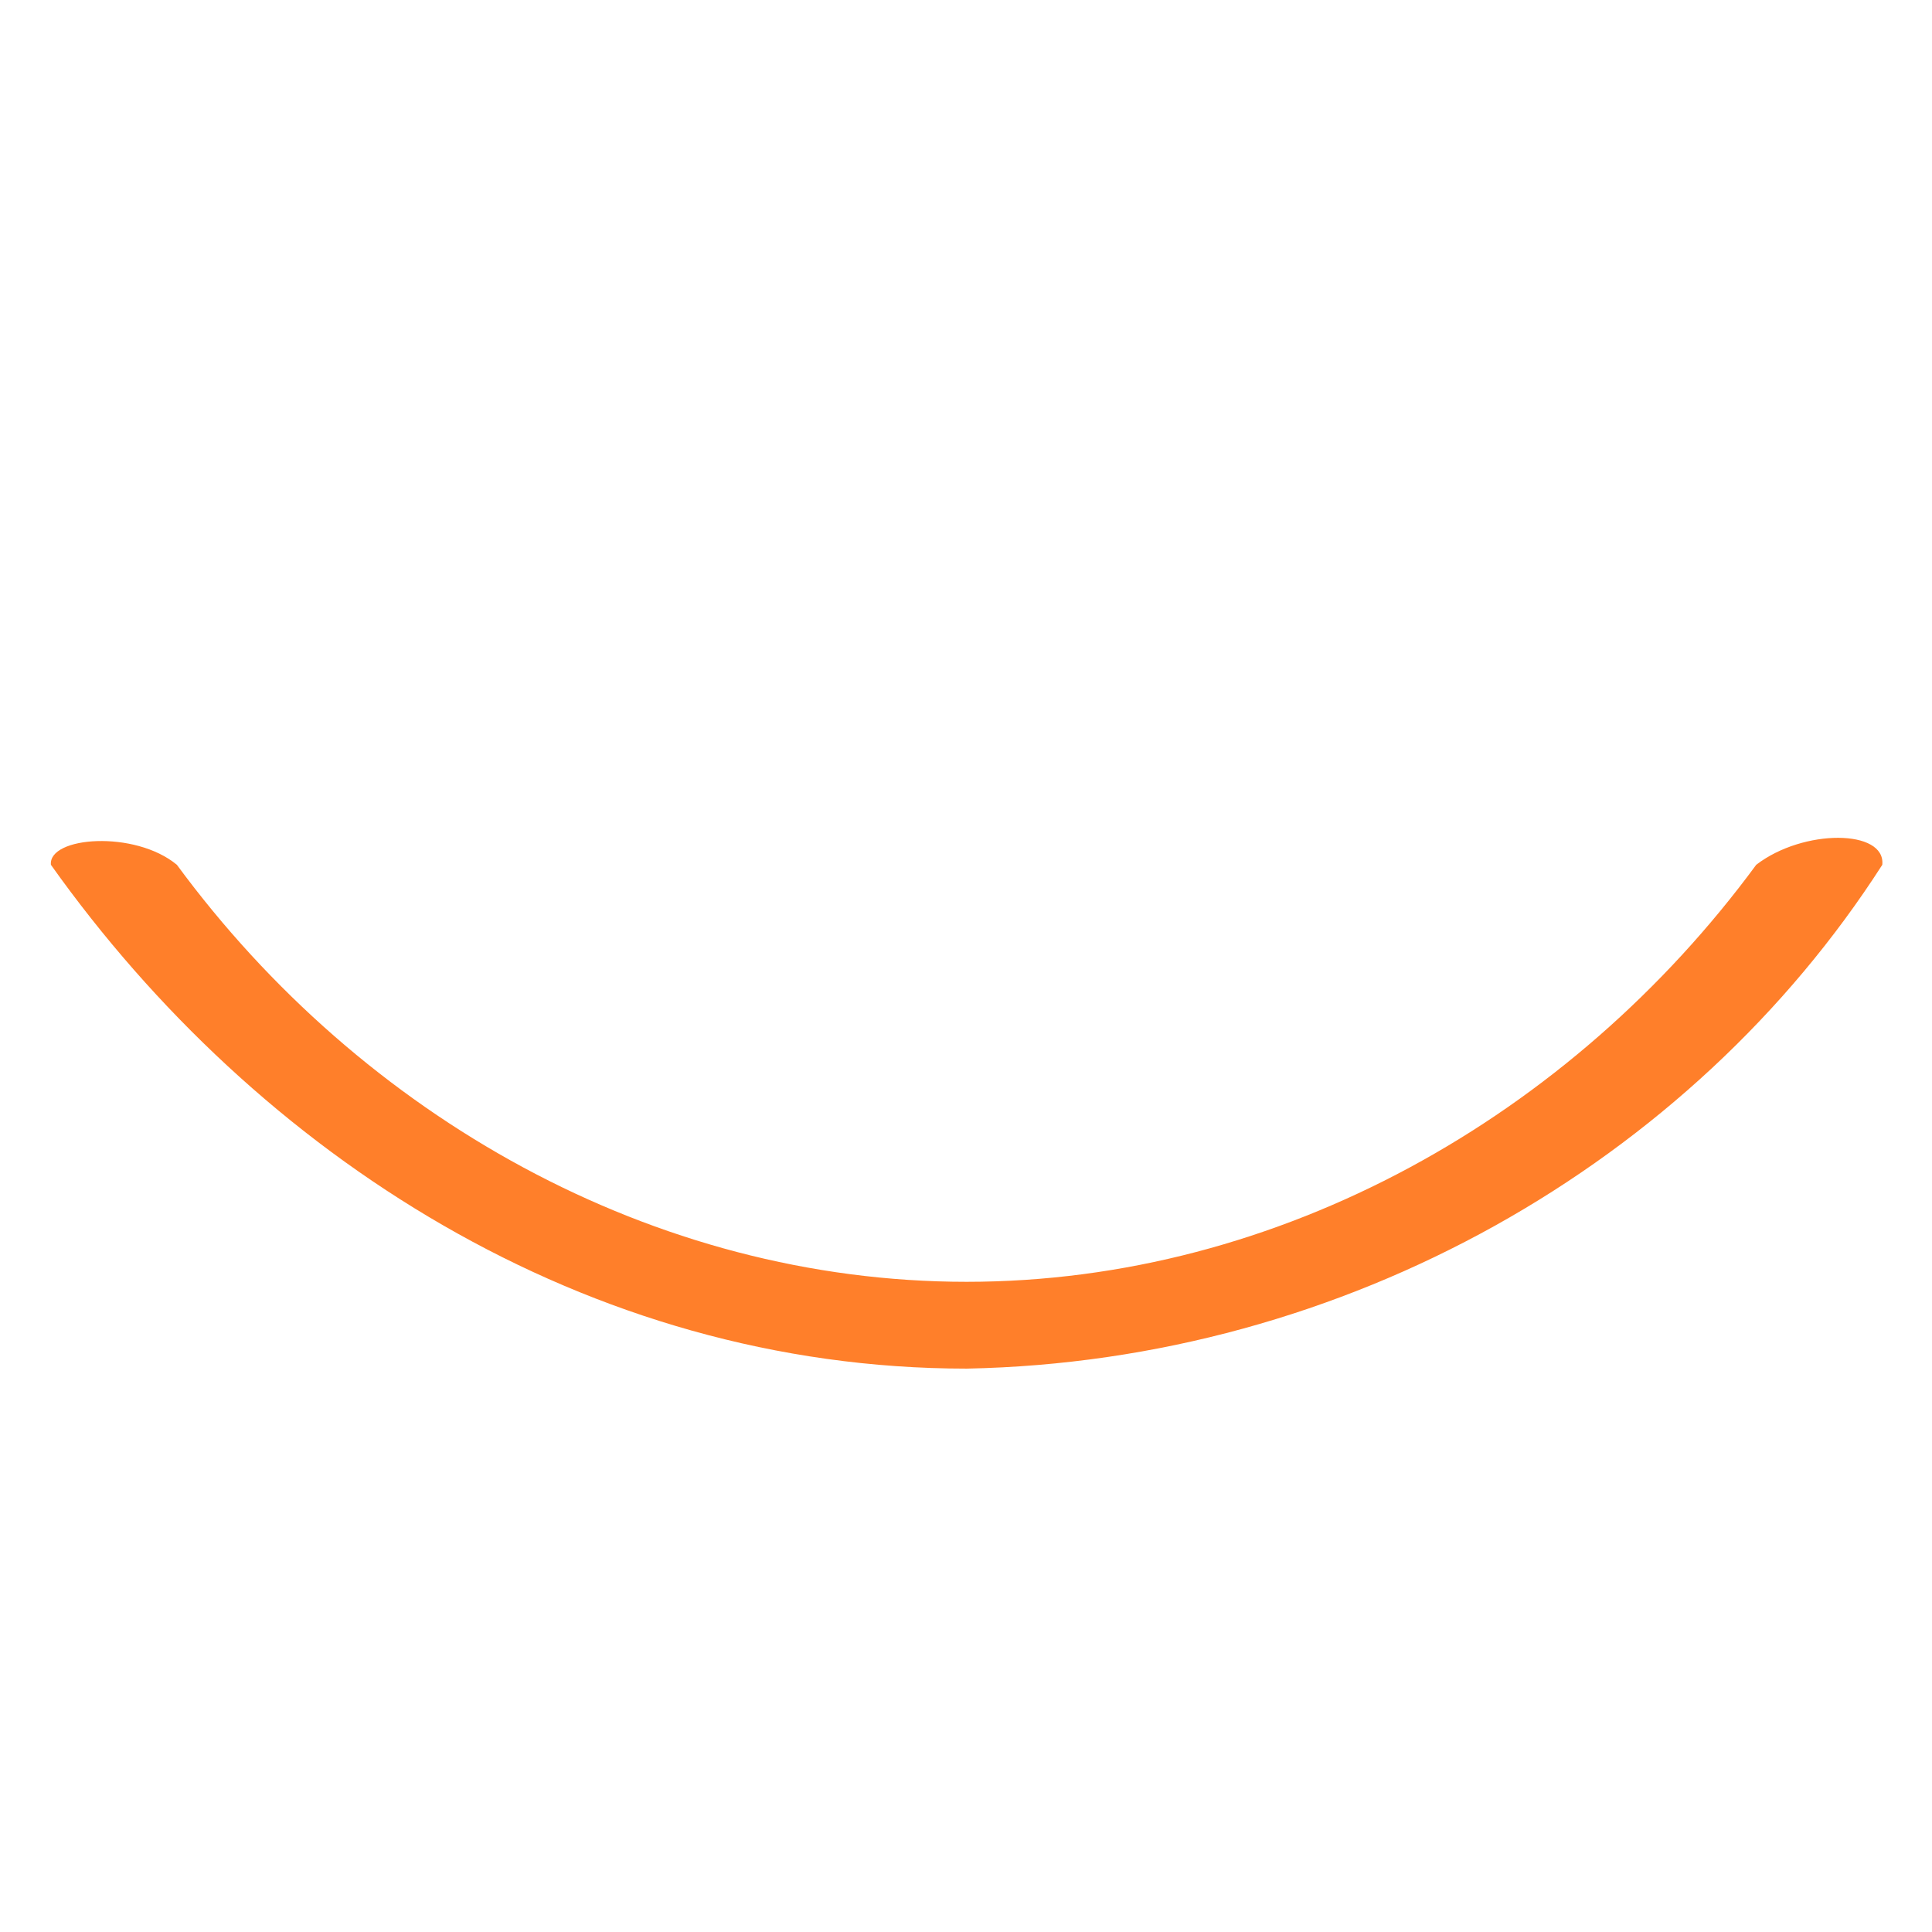 <?xml version="1.0" encoding="UTF-8" standalone="no"?>
<svg
   width="64"
   height="64"
   version="1.1"
   viewBox="0 0 48 48"
   id="svg145"
   sodipodi:docname="eye_closed.svg"
   inkscape:version="1.2.2 (732a01da63, 2022-12-09)"
   xmlns:inkscape="http://www.inkscape.org/namespaces/inkscape"
   xmlns:sodipodi="http://sodipodi.sourceforge.net/DTD/sodipodi-0.dtd"
   xmlns="http://www.w3.org/2000/svg"
   xmlns:svg="http://www.w3.org/2000/svg">
  <sodipodi:namedview
     id="namedview147"
     pagecolor="#ffffff"
     bordercolor="#000000"
     borderopacity="0.25"
     inkscape:showpageshadow="2"
     inkscape:pageopacity="0.0"
     inkscape:pagecheckerboard="0"
     inkscape:deskcolor="#d1d1d1"
     inkscape:document-units="pt"
     showgrid="false"
     inkscape:zoom="14.211429"
     inkscape:cx="20.828307"
     inkscape:cy="26.668676"
     inkscape:window-width="1920"
     inkscape:window-height="1009"
     inkscape:window-x="1912"
     inkscape:window-y="-8"
     inkscape:window-maximized="1"
     inkscape:current-layer="svg145" />
  <defs
     id="defs65">
    <symbol
       id="g"
       overflow="visible">
      <path
         d="m 23.453,-1.406 c -1.211,0.625 -2.469,1.102 -3.781,1.422 -1.312,0.32 -2.684,0.484 -4.109,0.484 -4.25,0 -7.617,-1.188 -10.094,-3.562 -2.481,-2.375 -3.719,-5.598 -3.719,-9.672 0,-4.07 1.238,-7.297 3.719,-9.672 2.477,-2.383 5.844,-3.578 10.094,-3.578 1.426,0 2.797,0.164 4.109,0.484 1.312,0.324 2.57,0.797 3.781,1.422 v 5.281 c -1.219,-0.832 -2.422,-1.441 -3.609,-1.828 -1.188,-0.383 -2.438,-0.578 -3.75,-0.578 -2.344,0 -4.188,0.75 -5.531,2.25 -1.344,1.5 -2.016,3.574 -2.016,6.219 0,2.637 0.672,4.711 2.016,6.219 1.344,1.5 3.188,2.25 5.531,2.25 1.312,0 2.562,-0.191 3.75,-0.578 1.188,-0.395 2.391,-1.008 3.609,-1.844 z"
         id="path2" />
    </symbol>
    <symbol
       id="c"
       overflow="visible">
      <path
         d="m 17.156,-13.922 c -0.531,-0.25 -1.062,-0.43 -1.594,-0.547 -0.531,-0.125 -1.062,-0.188 -1.594,-0.188 -1.574,0 -2.789,0.508 -3.641,1.516 -0.844,1 -1.266,2.445 -1.266,4.328 v 8.812 h -6.125 v -19.141 h 6.125 v 3.141 c 0.781,-1.25 1.68,-2.16 2.703,-2.734 1.02,-0.582 2.242,-0.875 3.672,-0.875 0.195,0 0.414,0.012 0.656,0.031 0.238,0.023 0.586,0.059 1.047,0.109 z"
         id="path5" />
    </symbol>
    <symbol
       id="a"
       overflow="visible">
      <path
         d="m 22.047,-9.625 v 1.75 H 7.735 c 0.156,1.438 0.676,2.516 1.562,3.234 0.883,0.711 2.125,1.062 3.719,1.062 1.289,0 2.609,-0.188 3.953,-0.562 1.352,-0.383 2.742,-0.961 4.172,-1.734 v 4.719 c -1.449,0.543 -2.898,0.953 -4.344,1.234 -1.449,0.281 -2.898,0.422 -4.344,0.422 -3.461,0 -6.152,-0.879 -8.078,-2.641 -1.918,-1.758 -2.875,-4.227 -2.875,-7.406 0,-3.125 0.941,-5.582 2.828,-7.375 1.883,-1.789 4.477,-2.688 7.781,-2.688 3.008,0 5.414,0.906 7.219,2.719 1.812,1.812 2.719,4.234 2.719,7.266 z m -6.297,-2.031 c 0,-1.164 -0.34,-2.102 -1.016,-2.812 -0.68,-0.707 -1.562,-1.062 -2.656,-1.062 -1.18,0 -2.141,0.336 -2.891,1 -0.742,0.668 -1.199,1.625 -1.375,2.875 z"
         id="path8" />
    </symbol>
    <symbol
       id="k"
       overflow="visible">
      <path
         d="m 11.516,-8.609 c -1.273,0 -2.231,0.219 -2.875,0.656 -0.648,0.43 -0.969,1.062 -0.969,1.906 0,0.773 0.258,1.375 0.781,1.812 0.52,0.438 1.238,0.656 2.156,0.656 1.156,0 2.125,-0.41 2.906,-1.234 0.789,-0.82 1.188,-1.852 1.188,-3.094 v -0.703 z m 9.344,-2.312 V 1e-4 h -6.156 v -2.844 c -0.824,1.168 -1.75,2.016 -2.781,2.547 -1.023,0.531 -2.266,0.797 -3.734,0.797 -1.98,0 -3.59,-0.578 -4.828,-1.734 -1.242,-1.156 -1.859,-2.66 -1.859,-4.516 0,-2.238 0.77,-3.879 2.312,-4.922 1.551,-1.051 3.977,-1.578 7.281,-1.578 h 3.609 v -0.484 c 0,-0.969 -0.387,-1.676 -1.156,-2.125 -0.762,-0.445 -1.949,-0.672 -3.562,-0.672 -1.312,0 -2.539,0.133 -3.672,0.391 -1.125,0.262 -2.172,0.652 -3.141,1.172 v -4.656 c 1.312,-0.32 2.629,-0.566 3.953,-0.734 1.32,-0.164 2.644,-0.25 3.969,-0.25 3.445,0 5.938,0.684 7.469,2.047 1.531,1.367 2.297,3.578 2.297,6.641 z"
         id="path11" />
    </symbol>
    <symbol
       id="d"
       overflow="visible">
      <path
         d="m 9.625,-24.578 v 5.438 h 6.297 v 4.375 H 9.625 v 8.125 c 0,0.887 0.176,1.484 0.531,1.797 0.352,0.312 1.051,0.469 2.094,0.469 h 3.141 v 4.375 h -5.234 c -2.418,0 -4.133,-0.504 -5.141,-1.516 -1.012,-1.008 -1.516,-2.719 -1.516,-5.125 v -8.125 h -3.031 v -4.375 h 3.031 v -5.438 z"
         id="path14" />
    </symbol>
    <symbol
       id="j"
       overflow="visible">
      <path
         d="m 15.969,-16.344 v -10.25 h 6.141 V 0 H 15.969 v -2.766 c -0.844,1.125 -1.777,1.953 -2.797,2.484 -1.012,0.52 -2.184,0.781 -3.516,0.781 -2.356,0 -4.293,-0.938 -5.812,-2.812 -1.512,-1.875 -2.266,-4.285 -2.266,-7.234 0,-2.957 0.754,-5.375 2.266,-7.25 1.52,-1.875 3.457,-2.812 5.812,-2.812 1.32,0 2.492,0.266 3.516,0.797 1.02,0.531 1.953,1.355 2.797,2.469 z m -4.047,12.391 c 1.312,0 2.312,-0.473 3,-1.422 0.695,-0.957 1.047,-2.348 1.047,-4.172 0,-1.82 -0.352,-3.211 -1.047,-4.172 -0.688,-0.957 -1.688,-1.438 -3,-1.438 -1.293,0 -2.289,0.48 -2.984,1.438 -0.688,0.961 -1.031,2.352 -1.031,4.172 0,1.824 0.344,3.215 1.031,4.172 0.695,0.949 1.691,1.422 2.984,1.422 z"
         id="path17" />
    </symbol>
    <symbol
       id="i"
       overflow="visible">
      <path
         d="m 13.125,-3.953 c 1.312,0 2.312,-0.473 3,-1.422 0.688,-0.957 1.031,-2.348 1.031,-4.172 0,-1.82 -0.344,-3.211 -1.031,-4.172 -0.688,-0.957 -1.688,-1.438 -3,-1.438 -1.312,0 -2.32,0.484 -3.016,1.453 -0.699,0.961 -1.047,2.344 -1.047,4.156 0,1.805 0.348,3.188 1.047,4.156 0.695,0.961 1.703,1.438 3.016,1.438 z m -4.062,-12.391 c 0.844,-1.113 1.773,-1.938 2.797,-2.469 1.031,-0.531 2.207,-0.797 3.531,-0.797 2.363,0 4.301,0.938 5.812,2.812 1.52,1.875 2.281,4.293 2.281,7.25 0,2.949 -0.762,5.359 -2.281,7.234 -1.512,1.875 -3.449,2.812 -5.812,2.812 -1.324,0 -2.5,-0.266 -3.531,-0.797 -1.023,-0.531 -1.953,-1.352 -2.797,-2.469 v 2.766 h -6.125 v -26.594 h 6.125 z"
         id="path20" />
    </symbol>
    <symbol
       id="h"
       overflow="visible">
      <path
         d="m 0.422,-19.141 h 6.125 l 5.141,12.984 4.375,-12.984 h 6.125 l -8.047,20.953 c -0.812,2.125 -1.762,3.609 -2.844,4.453 -1.074,0.852 -2.492,1.281 -4.25,1.281 H 3.5 V 3.531 h 1.922 c 1.031,0 1.781,-0.168 2.25,-0.5 C 8.148,2.706 8.519,2.117 8.781,1.265 L 8.953,0.734 Z"
         id="path23" />
    </symbol>
    <symbol
       id="b"
       overflow="visible">
      <path
         d="m 12.047,-15.234 c -1.355,0 -2.391,0.492 -3.109,1.469 -0.711,0.969 -1.062,2.375 -1.062,4.219 0,1.836 0.352,3.242 1.062,4.219 0.719,0.969 1.754,1.453 3.109,1.453 1.332,0 2.352,-0.484 3.062,-1.453 0.707,-0.977 1.062,-2.383 1.062,-4.219 0,-1.844 -0.355,-3.25 -1.062,-4.219 -0.711,-0.977 -1.73,-1.469 -3.062,-1.469 z m 0,-4.375 c 3.289,0 5.863,0.891 7.719,2.672 1.852,1.781 2.781,4.246 2.781,7.391 0,3.137 -0.93,5.594 -2.781,7.375 -1.855,1.781 -4.43,2.672 -7.719,2.672 -3.305,0 -5.887,-0.891 -7.75,-2.672 -1.867,-1.781 -2.797,-4.238 -2.797,-7.375 0,-3.144 0.93,-5.609 2.797,-7.391 1.863,-1.781 4.445,-2.672 7.75,-2.672 z"
         id="path26" />
    </symbol>
    <symbol
       id="u"
       overflow="visible">
      <path
         d="m 0.172,-25.516 h 23.516 v 4.969 h -8.453 V -2e-4 h -6.594 v -20.547 h -8.469 z"
         id="path29" />
    </symbol>
    <symbol
       id="t"
       overflow="visible">
      <path
         d="m 2.938,-19.141 h 6.125 V 0 h -6.125 z m 0,-7.453 h 6.125 v 4.984 h -6.125 z"
         id="path32" />
    </symbol>
    <symbol
       id="f"
       overflow="visible">
      <path
         d="m 20.672,-15.969 c 0.781,-1.176 1.703,-2.078 2.766,-2.703 1.062,-0.625 2.234,-0.938 3.516,-0.938 2.195,0 3.867,0.684 5.016,2.047 1.156,1.355 1.734,3.324 1.734,5.906 V -5e-4 H 27.547 v -9.984 c 0.008,-0.145 0.016,-0.297 0.016,-0.453 0.008,-0.164 0.016,-0.395 0.016,-0.688 0,-1.352 -0.199,-2.332 -0.594,-2.938 -0.398,-0.613 -1.043,-0.922 -1.938,-0.922 -1.156,0 -2.055,0.48 -2.688,1.438 -0.637,0.961 -0.965,2.34 -0.984,4.141 V -6e-4 h -6.141 V -9.985 c 0,-2.113 -0.184,-3.473 -0.547,-4.078 -0.367,-0.613 -1.016,-0.922 -1.953,-0.922 -1.18,0 -2.086,0.484 -2.719,1.453 -0.637,0.961 -0.953,2.328 -0.953,4.109 v 9.422 h -6.156 v -19.141 h 6.156 v 2.797 c 0.75,-1.082 1.609,-1.895 2.578,-2.438 0.977,-0.551 2.055,-0.828 3.234,-0.828 1.312,0 2.473,0.324 3.484,0.969 1.02,0.637 1.789,1.527 2.312,2.672 z"
         id="path35" />
    </symbol>
    <symbol
       id="e"
       overflow="visible">
      <path
         d="M 22.188,-11.656 V 0 h -6.156 v -8.922 c 0,-1.656 -0.039,-2.797 -0.109,-3.422 -0.074,-0.625 -0.203,-1.082 -0.391,-1.375 -0.242,-0.406 -0.562,-0.719 -0.969,-0.938 -0.406,-0.219 -0.875,-0.328 -1.406,-0.328 -1.273,0 -2.273,0.496 -3,1.484 -0.73,0.98 -1.094,2.34 -1.094,4.078 V -2e-5 h -6.125 v -19.141 h 6.125 v 2.797 c 0.914,-1.113 1.891,-1.938 2.922,-2.469 1.039,-0.531 2.191,-0.797 3.453,-0.797 2.207,0 3.883,0.684 5.031,2.047 1.145,1.355 1.719,3.324 1.719,5.906 z"
         id="path38" />
    </symbol>
    <symbol
       id="s"
       overflow="visible">
      <path
         d="m 17.891,-18.547 v 4.656 c -1.312,-0.551 -2.578,-0.961 -3.797,-1.234 -1.219,-0.27 -2.371,-0.406 -3.453,-0.406 -1.156,0 -2.016,0.148 -2.578,0.438 -0.562,0.293 -0.844,0.742 -0.844,1.344 0,0.492 0.211,0.867 0.641,1.125 0.426,0.262 1.191,0.453 2.297,0.578 l 1.078,0.156 c 3.125,0.398 5.227,1.055 6.312,1.969 1.082,0.906 1.625,2.336 1.625,4.281 0,2.043 -0.758,3.578 -2.266,4.609 -1.5,1.023 -3.742,1.531 -6.719,1.531 -1.273,0 -2.586,-0.105 -3.938,-0.312 -1.344,-0.195 -2.727,-0.492 -4.141,-0.891 v -4.641 c 1.219,0.594 2.469,1.039 3.75,1.328 1.281,0.293 2.582,0.438 3.906,0.438 1.188,0 2.082,-0.16 2.688,-0.484 0.602,-0.332 0.906,-0.82 0.906,-1.469 0,-0.551 -0.211,-0.957 -0.625,-1.219 -0.418,-0.27 -1.246,-0.484 -2.484,-0.641 l -1.078,-0.125 c -2.719,-0.344 -4.625,-0.973 -5.719,-1.891 -1.094,-0.926 -1.641,-2.332 -1.641,-4.219 0,-2.019 0.691,-3.519 2.078,-4.5 1.395,-0.988 3.523,-1.484 6.391,-1.484 1.133,0 2.32,0.09 3.562,0.266 1.238,0.168 2.586,0.434 4.047,0.797 z"
         id="path41" />
    </symbol>
    <symbol
       id="r"
       overflow="visible">
      <path
         d="m 15.531,-26.594 v 4.016 h -3.375 c -0.867,0 -1.469,0.156 -1.812,0.469 -0.344,0.312 -0.516,0.859 -0.516,1.641 v 1.328 h 5.234 v 4.375 H 9.828 V 5e-5 h -6.125 v -14.766 h -3.031 v -4.375 h 3.031 v -1.328 c 0,-2.082 0.578,-3.625 1.734,-4.625 1.164,-1 2.973,-1.5 5.422,-1.5 z"
         id="path44" />
    </symbol>
    <symbol
       id="q"
       overflow="visible">
      <path
         d="M 22.188,-11.656 V 0 h -6.156 v -8.891 c 0,-1.676 -0.039,-2.828 -0.109,-3.453 -0.074,-0.625 -0.203,-1.082 -0.391,-1.375 -0.242,-0.406 -0.562,-0.719 -0.969,-0.938 -0.406,-0.219 -0.875,-0.328 -1.406,-0.328 -1.273,0 -2.273,0.496 -3,1.484 -0.73,0.98 -1.094,2.34 -1.094,4.078 V 8e-5 h -6.125 v -26.594 h 6.125 v 10.25 c 0.914,-1.113 1.891,-1.938 2.922,-2.469 1.039,-0.531 2.191,-0.797 3.453,-0.797 2.207,0 3.883,0.684 5.031,2.047 1.145,1.355 1.719,3.324 1.719,5.906 z"
         id="path47" />
    </symbol>
    <symbol
       id="p"
       overflow="visible">
      <path
         d="m 3.219,-25.516 h 7.344 l 9.281,17.5 v -17.5 h 6.234 V 0 H 18.734 L 9.453,-17.5 V 0 H 3.219 Z"
         id="path50" />
    </symbol>
    <symbol
       id="o"
       overflow="visible">
      <path
         d="m 2.734,-7.453 v -11.688 h 6.156 v 1.906 c 0,1.043 -0.008,2.352 -0.016,3.922 -0.012,1.562 -0.016,2.606 -0.016,3.125 0,1.543 0.035,2.652 0.109,3.328 0.082,0.68 0.219,1.168 0.406,1.469 0.258,0.406 0.586,0.719 0.984,0.938 0.406,0.211 0.875,0.312 1.406,0.312 1.27,0 2.269,-0.488 3,-1.469 0.727,-0.977 1.094,-2.336 1.094,-4.078 v -9.453 h 6.125 V -1e-4 h -6.125 v -2.766 c -0.93,1.117 -1.906,1.938 -2.938,2.469 -1.031,0.531 -2.168,0.797 -3.406,0.797 -2.211,0 -3.891,-0.676 -5.047,-2.031 -1.156,-1.363 -1.734,-3.336 -1.734,-5.922 z"
         id="path53" />
    </symbol>
    <symbol
       id="n"
       overflow="visible">
      <path
         d="m 3.219,-25.516 h 10.922 c 3.238,0 5.727,0.727 7.469,2.172 1.738,1.438 2.609,3.492 2.609,6.156 0,2.68 -0.871,4.734 -2.609,6.172 -1.742,1.438 -4.231,2.156 -7.469,2.156 H 9.797 V -4e-4 H 3.219 Z m 6.578,4.766 v 7.125 h 3.641 c 1.27,0 2.254,-0.305 2.953,-0.922 0.695,-0.625 1.047,-1.504 1.047,-2.641 0,-1.145 -0.352,-2.023 -1.047,-2.641 -0.699,-0.613 -1.684,-0.922 -2.953,-0.922 z"
         id="path56" />
    </symbol>
    <symbol
       id="m"
       overflow="visible">
      <path
         d="m 2.938,-19.141 h 6.125 v 18.797 c 0,2.562 -0.621,4.516 -1.859,5.859 C 5.973,6.867 4.191,7.547 1.859,7.547 H -1.156 V 3.531 h 1.047 c 1.164,0 1.961,-0.262 2.391,-0.781 0.438,-0.523 0.656,-1.555 0.656,-3.094 z m 0,-7.453 h 6.125 v 4.984 h -6.125 z"
         id="path59" />
    </symbol>
    <symbol
       id="l"
       overflow="visible">
      <path
         d="m 18.406,-18.547 v 5 c -0.836,-0.57 -1.672,-0.992 -2.516,-1.266 -0.836,-0.281 -1.699,-0.422 -2.594,-0.422 -1.711,0 -3.043,0.5 -4,1.5 -0.949,1 -1.422,2.398 -1.422,4.188 0,1.781 0.473,3.172 1.422,4.172 0.957,1 2.289,1.5 4,1.5 0.957,0 1.863,-0.141 2.719,-0.422 0.863,-0.289 1.66,-0.719 2.391,-1.281 v 5.016 c -0.961,0.355 -1.934,0.617 -2.922,0.797 -0.98,0.176 -1.965,0.266 -2.953,0.266 -3.461,0 -6.164,-0.883 -8.109,-2.656 -1.949,-1.77 -2.922,-4.234 -2.922,-7.391 0,-3.156 0.973,-5.617 2.922,-7.391 1.945,-1.781 4.648,-2.672 8.109,-2.672 1,0 1.984,0.09 2.953,0.266 0.977,0.18 1.953,0.445 2.922,0.797 z"
         id="path62" />
    </symbol>
  </defs>
  <g
     id="g143"
     transform="matrix(0.065,0,0,0.065,1.265,1.865)"
     style="fill:#ff7f2a">
    <path
       d="M 651.81,301.86 C 581.119,397.962 469.699,461.249 349.998,461.249 230.219,461.249 118.8,397.945 48.15,301.86 c -16.109,-13.369 -49.21,-10.796 -48.152,0 78.806,110.87 204.561,192.57 350.044,192.57 144.962,-2.829 276.904,-78.693 349.957,-192.568 1.361,-13.623 -30.187,-13.887 -48.189,-10e-4 z"
       id="path67"
       style="fill:#ff7f2a"
       sodipodi:nodetypes="cscccccc" />
  </g>
</svg>

